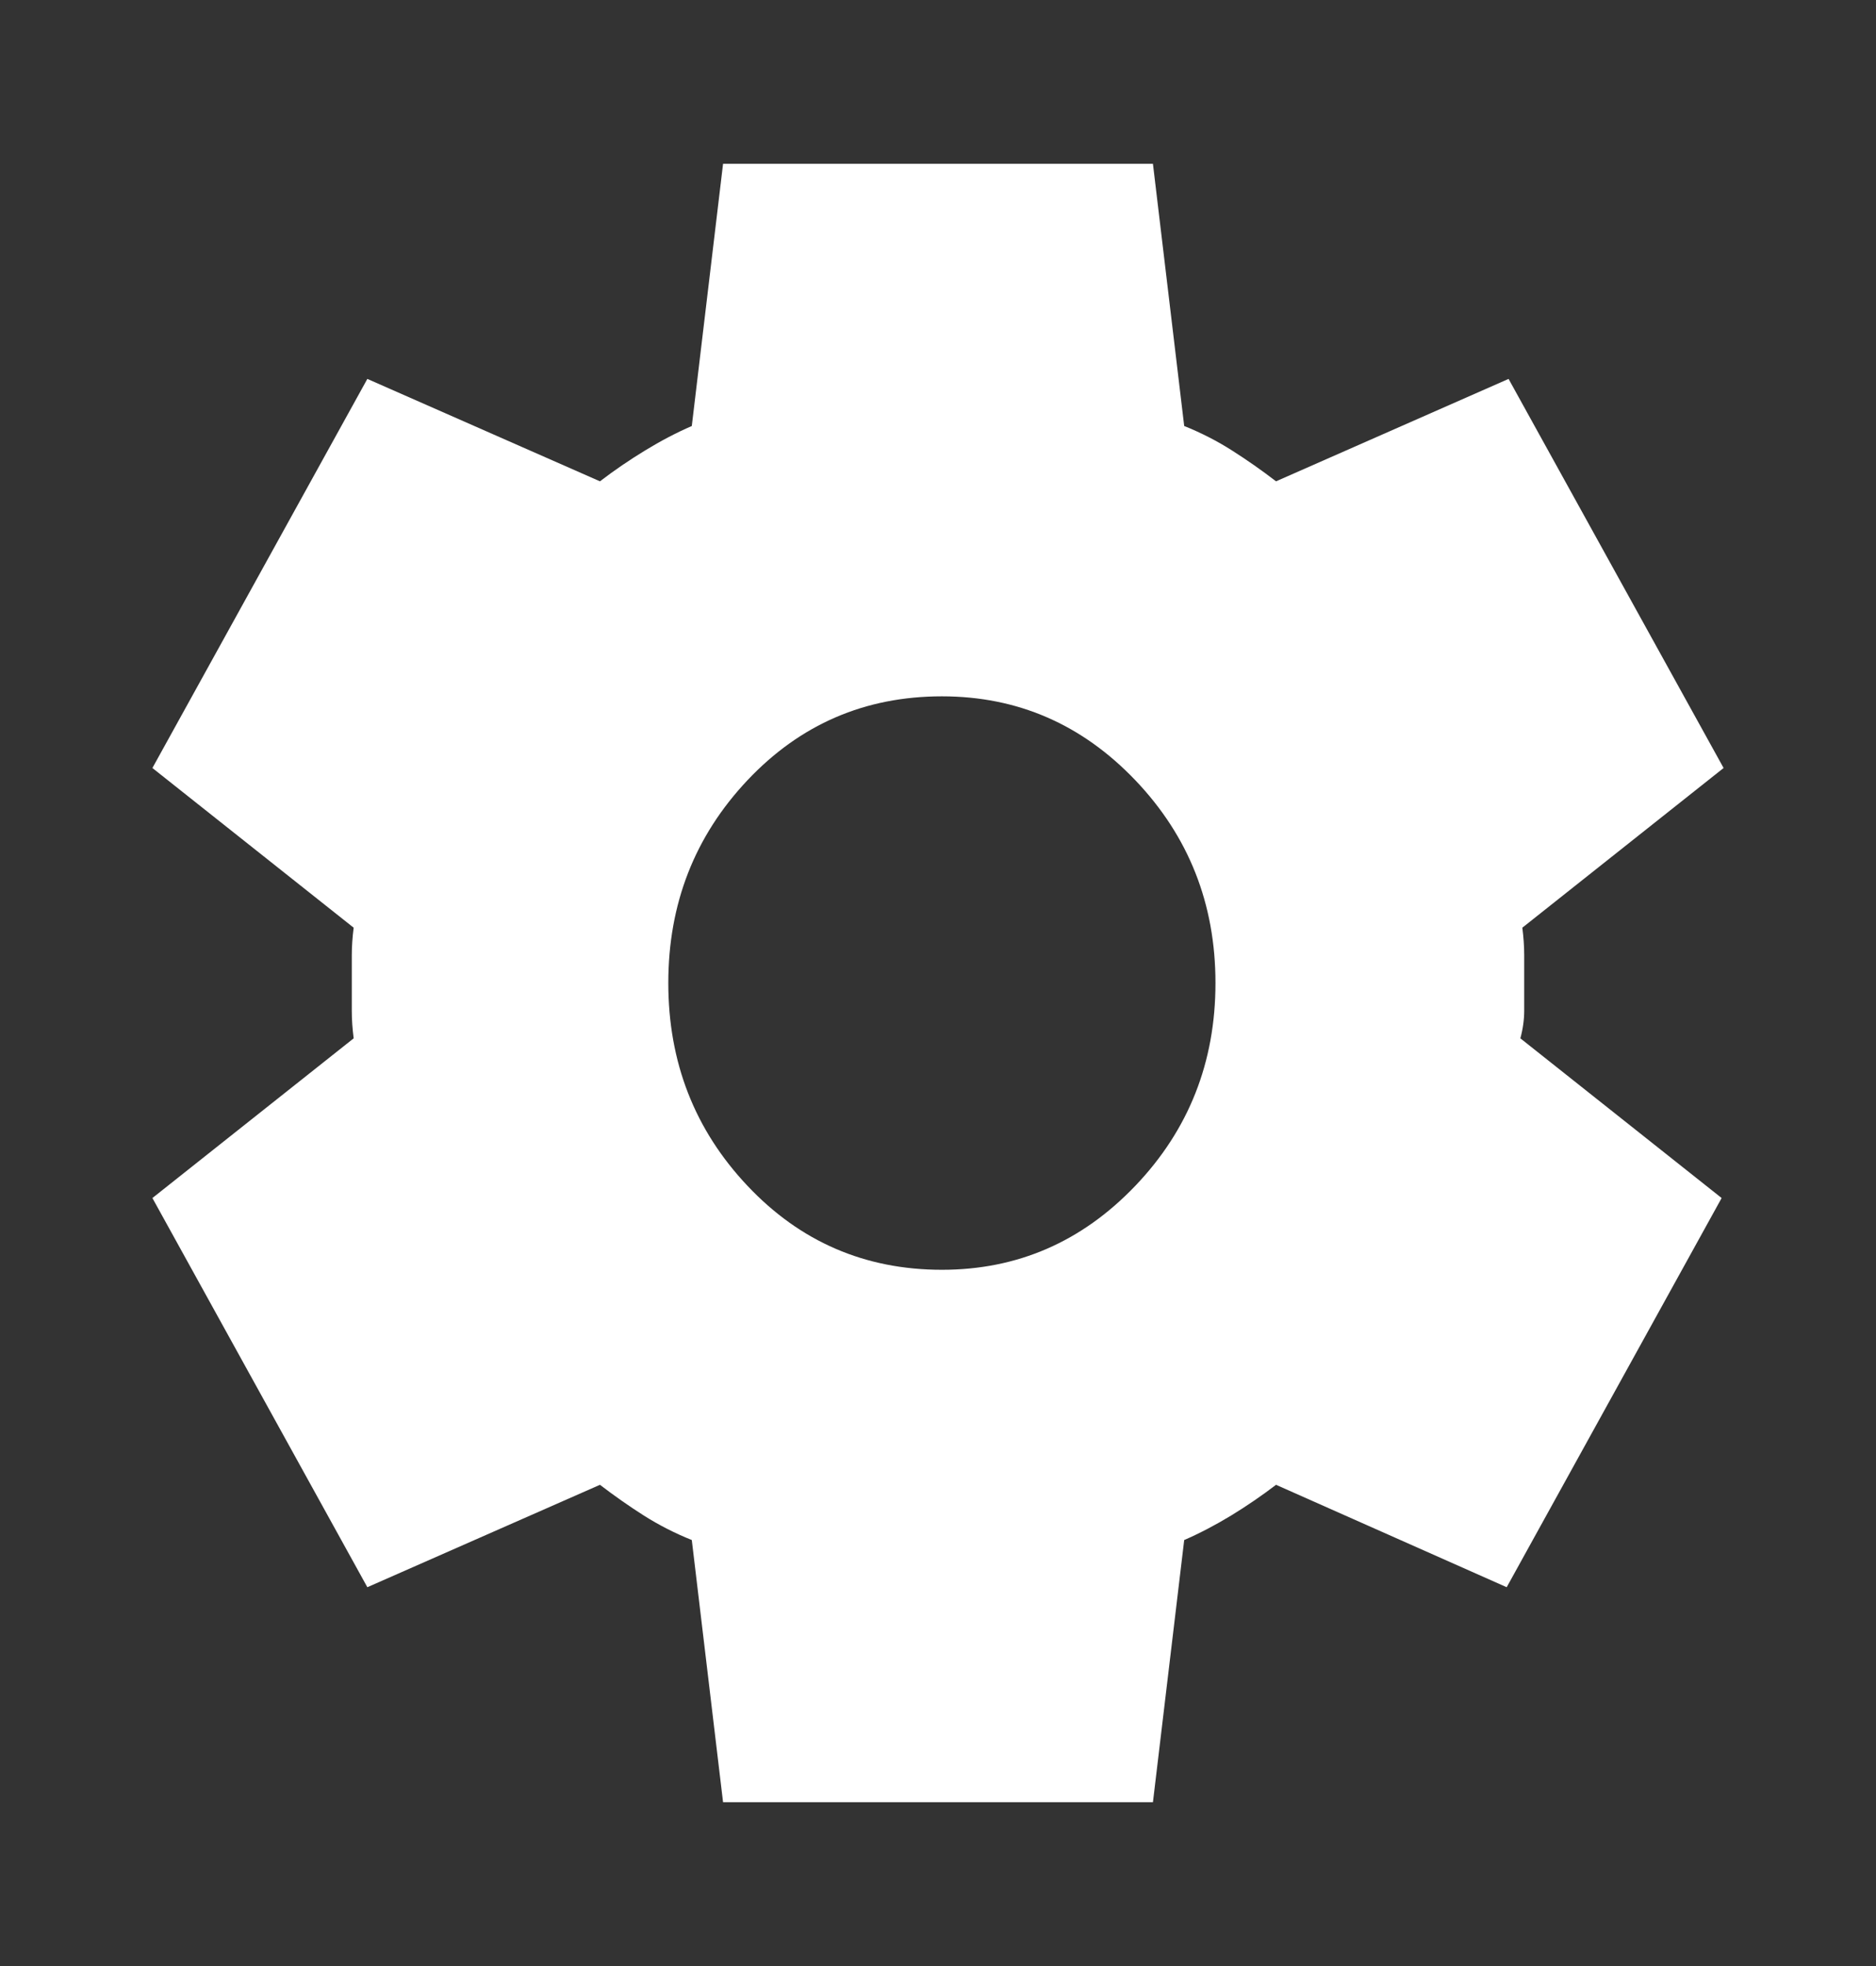 <svg width="21" height="22" viewBox="0 0 21 22" fill="none" xmlns="http://www.w3.org/2000/svg">
<rect x="0" y="0" width="21" height="22" fill="#333333" stroke="none"/>
<g id="material-symbols:settings">
<path id="Vector" d="M8.094 20.167L7.744 17.233C7.554 17.157 7.375 17.065 7.207 16.959C7.039 16.852 6.875 16.737 6.716 16.615L4.112 17.761L1.706 13.406L3.959 11.619C3.945 11.512 3.938 11.409 3.938 11.309V10.691C3.938 10.592 3.945 10.488 3.959 10.381L1.706 8.594L4.112 4.24L6.716 5.386C6.876 5.263 7.044 5.149 7.219 5.042C7.394 4.935 7.569 4.843 7.744 4.767L8.094 1.833H12.906L13.256 4.767C13.446 4.843 13.625 4.935 13.793 5.042C13.961 5.149 14.124 5.263 14.284 5.386L16.887 4.24L19.294 8.594L17.041 10.381C17.055 10.488 17.062 10.592 17.062 10.691V11.309C17.062 11.409 17.048 11.512 17.019 11.619L19.272 13.406L16.866 17.761L14.284 16.615C14.124 16.737 13.956 16.852 13.781 16.959C13.606 17.065 13.431 17.157 13.256 17.233L12.906 20.167H8.094ZM10.544 14.209C11.39 14.209 12.111 13.895 12.709 13.269C13.307 12.643 13.606 11.886 13.606 11C13.606 10.114 13.307 9.358 12.709 8.731C12.111 8.105 11.39 7.792 10.544 7.792C9.683 7.792 8.958 8.105 8.367 8.731C7.776 9.358 7.481 10.114 7.481 11C7.481 11.886 7.776 12.643 8.367 13.269C8.957 13.895 9.683 14.209 10.544 14.209Z" fill="white"/>
</g>
</svg>

